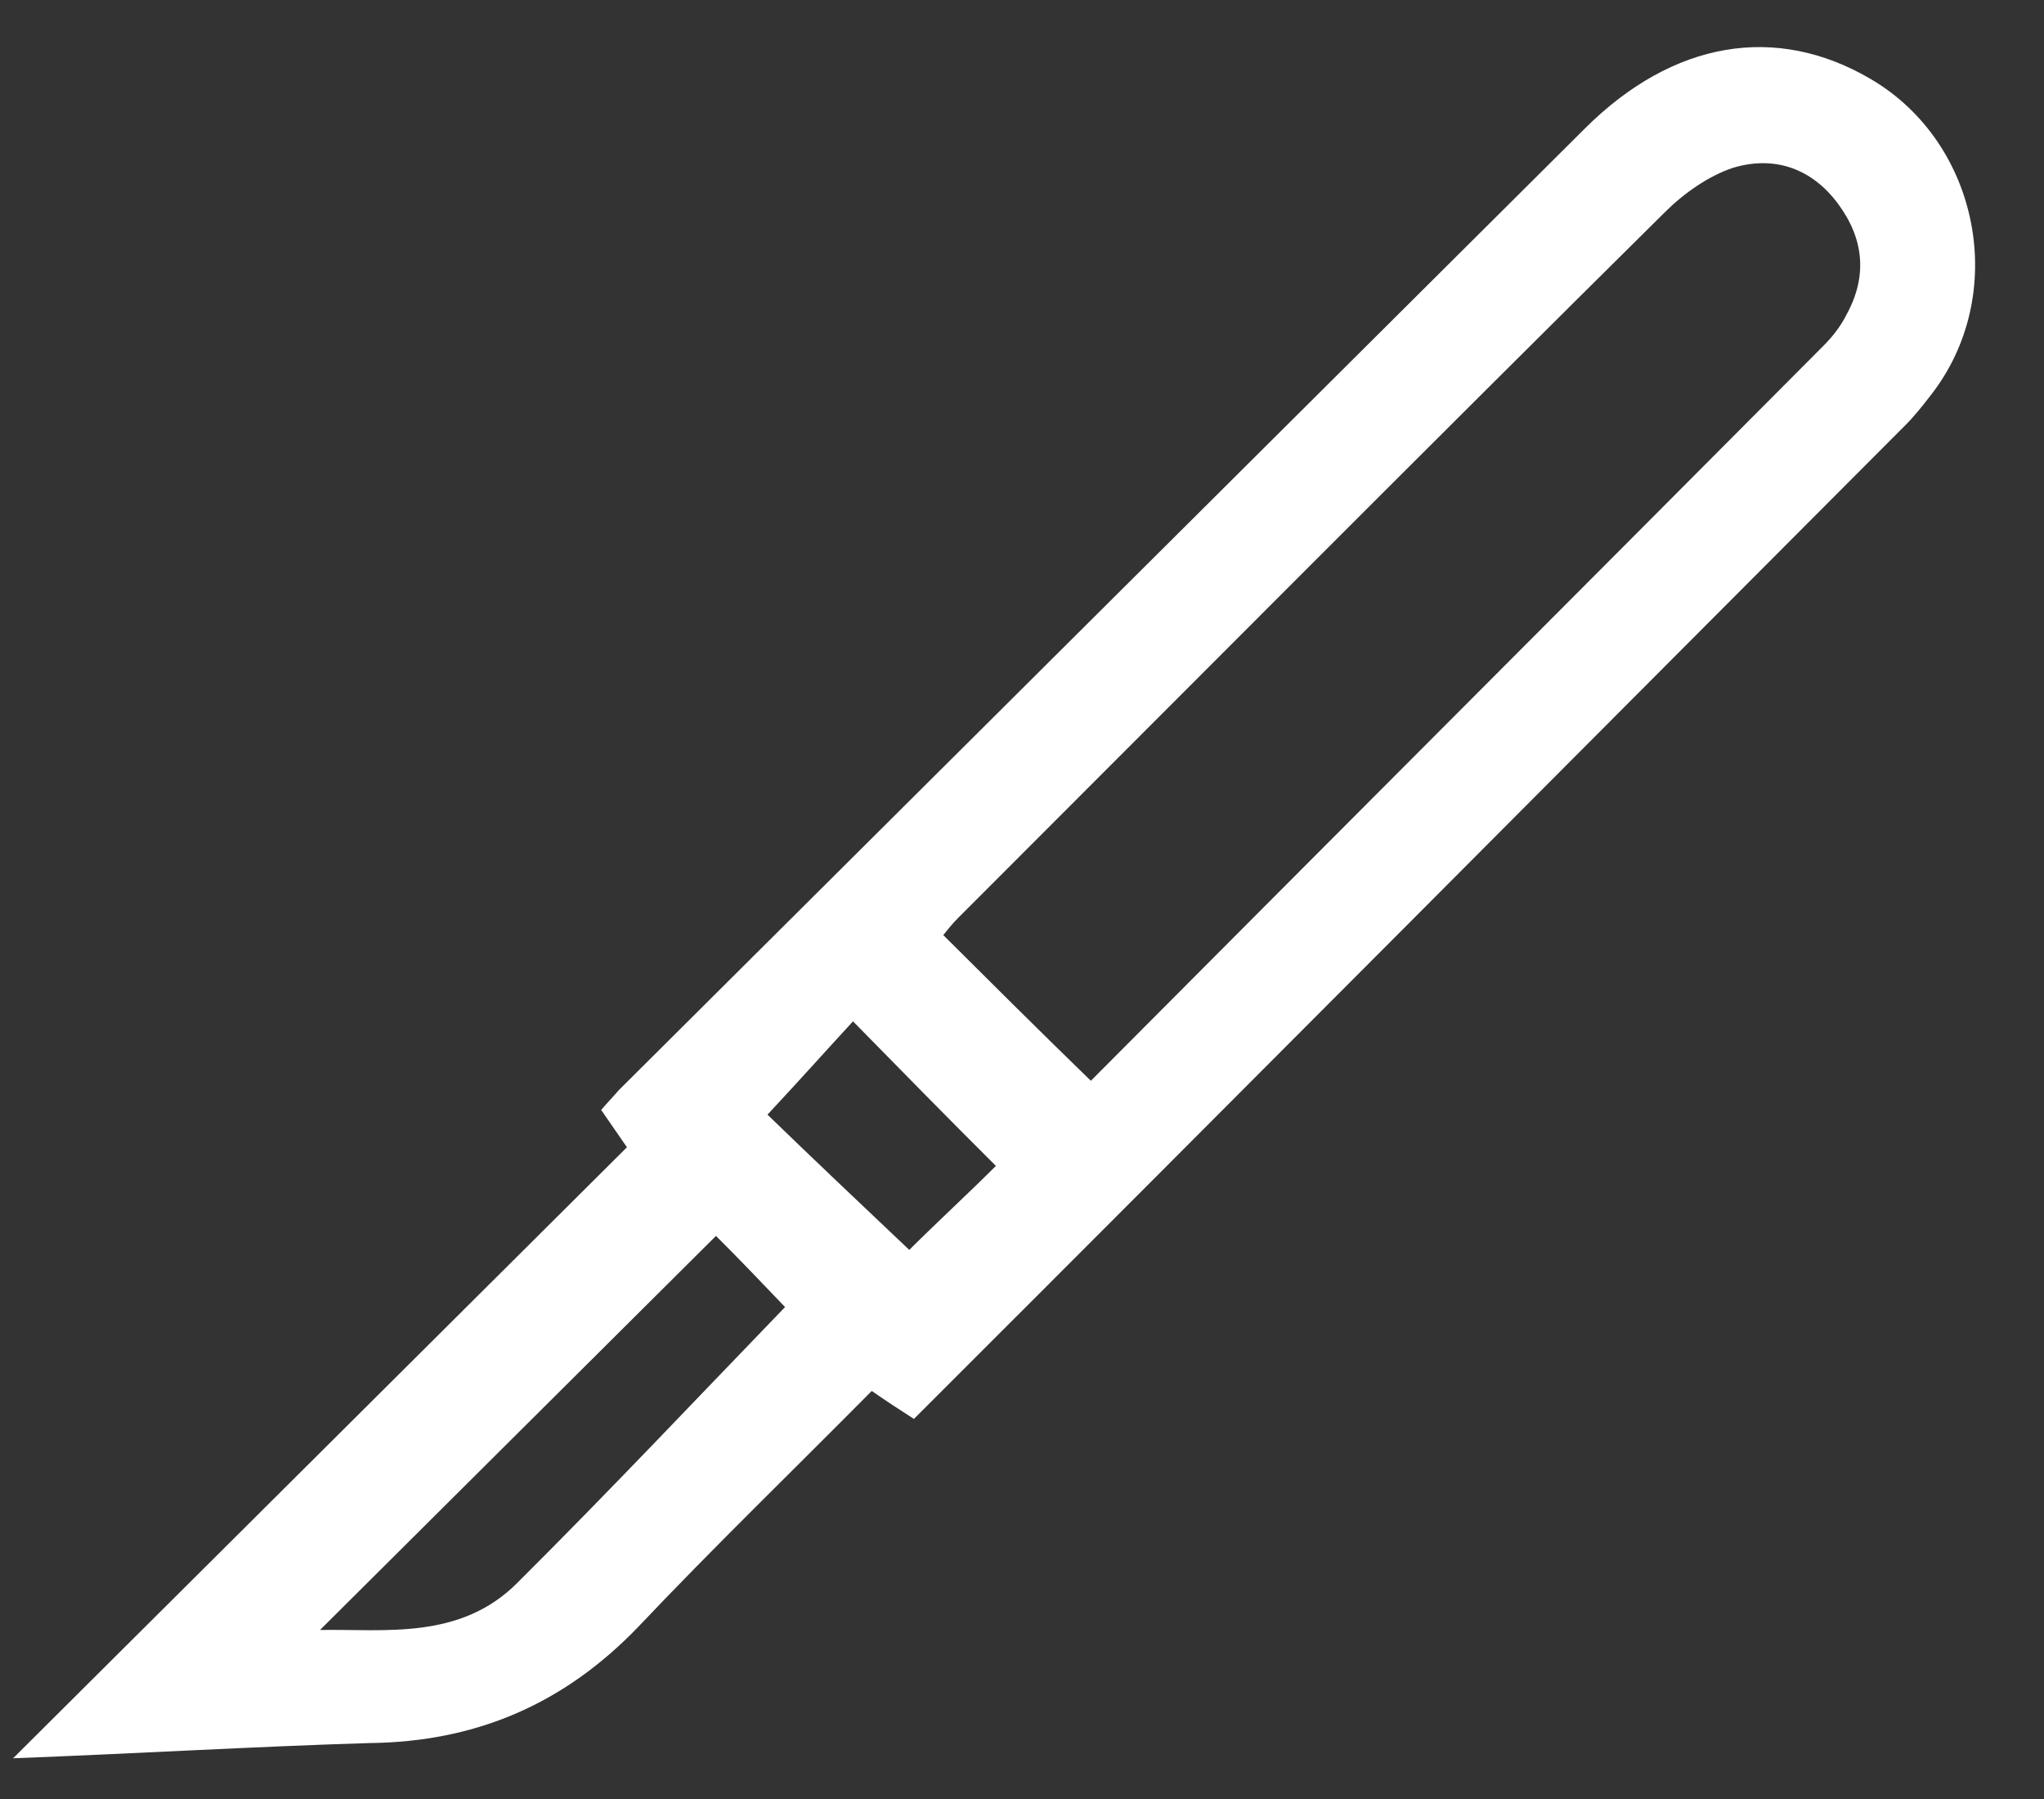 <svg width="25" height="22" viewBox="0 0 25 22" fill="none" xmlns="http://www.w3.org/2000/svg">
<rect x="0" y="0" width="25" height="22" fill="#333333" stroke="none"/>
<path d="M0.16 21.502C2.696 18.978 5.175 16.511 7.668 14.03C7.539 13.845 7.453 13.716 7.353 13.574C7.424 13.488 7.496 13.417 7.568 13.332C11.508 9.41 15.448 5.489 19.388 1.568C20.463 0.499 21.724 0.285 22.885 0.969C24.217 1.753 24.575 3.607 23.615 4.833C23.515 4.962 23.415 5.09 23.3 5.204C19.259 9.253 15.233 13.303 11.178 17.352C10.978 17.224 10.849 17.139 10.662 17.01C9.717 17.965 8.742 18.907 7.811 19.89C6.908 20.831 5.834 21.302 4.516 21.316C3.097 21.359 1.664 21.445 0.16 21.502ZM13.342 13.217C16.322 10.223 19.317 7.229 22.297 4.234C22.412 4.12 22.512 3.992 22.584 3.849C22.842 3.379 22.799 2.923 22.483 2.495C22.168 2.067 21.71 1.896 21.194 2.053C20.893 2.153 20.592 2.367 20.363 2.595C17.468 5.461 14.603 8.341 11.723 11.221C11.651 11.293 11.594 11.364 11.537 11.435C12.124 12.02 12.697 12.59 13.342 13.217ZM8.757 15.114C7.109 16.753 5.49 18.365 3.914 19.933C4.702 19.919 5.633 20.062 6.335 19.349C7.453 18.236 8.528 17.096 9.602 15.984C9.344 15.713 9.015 15.37 8.757 15.114ZM9.387 13.631C9.946 14.173 10.534 14.729 11.121 15.285C11.465 14.943 11.852 14.586 12.181 14.258C11.594 13.674 11.021 13.089 10.433 12.49C10.104 12.847 9.76 13.232 9.387 13.631Z" fill="white"/>
</svg>
